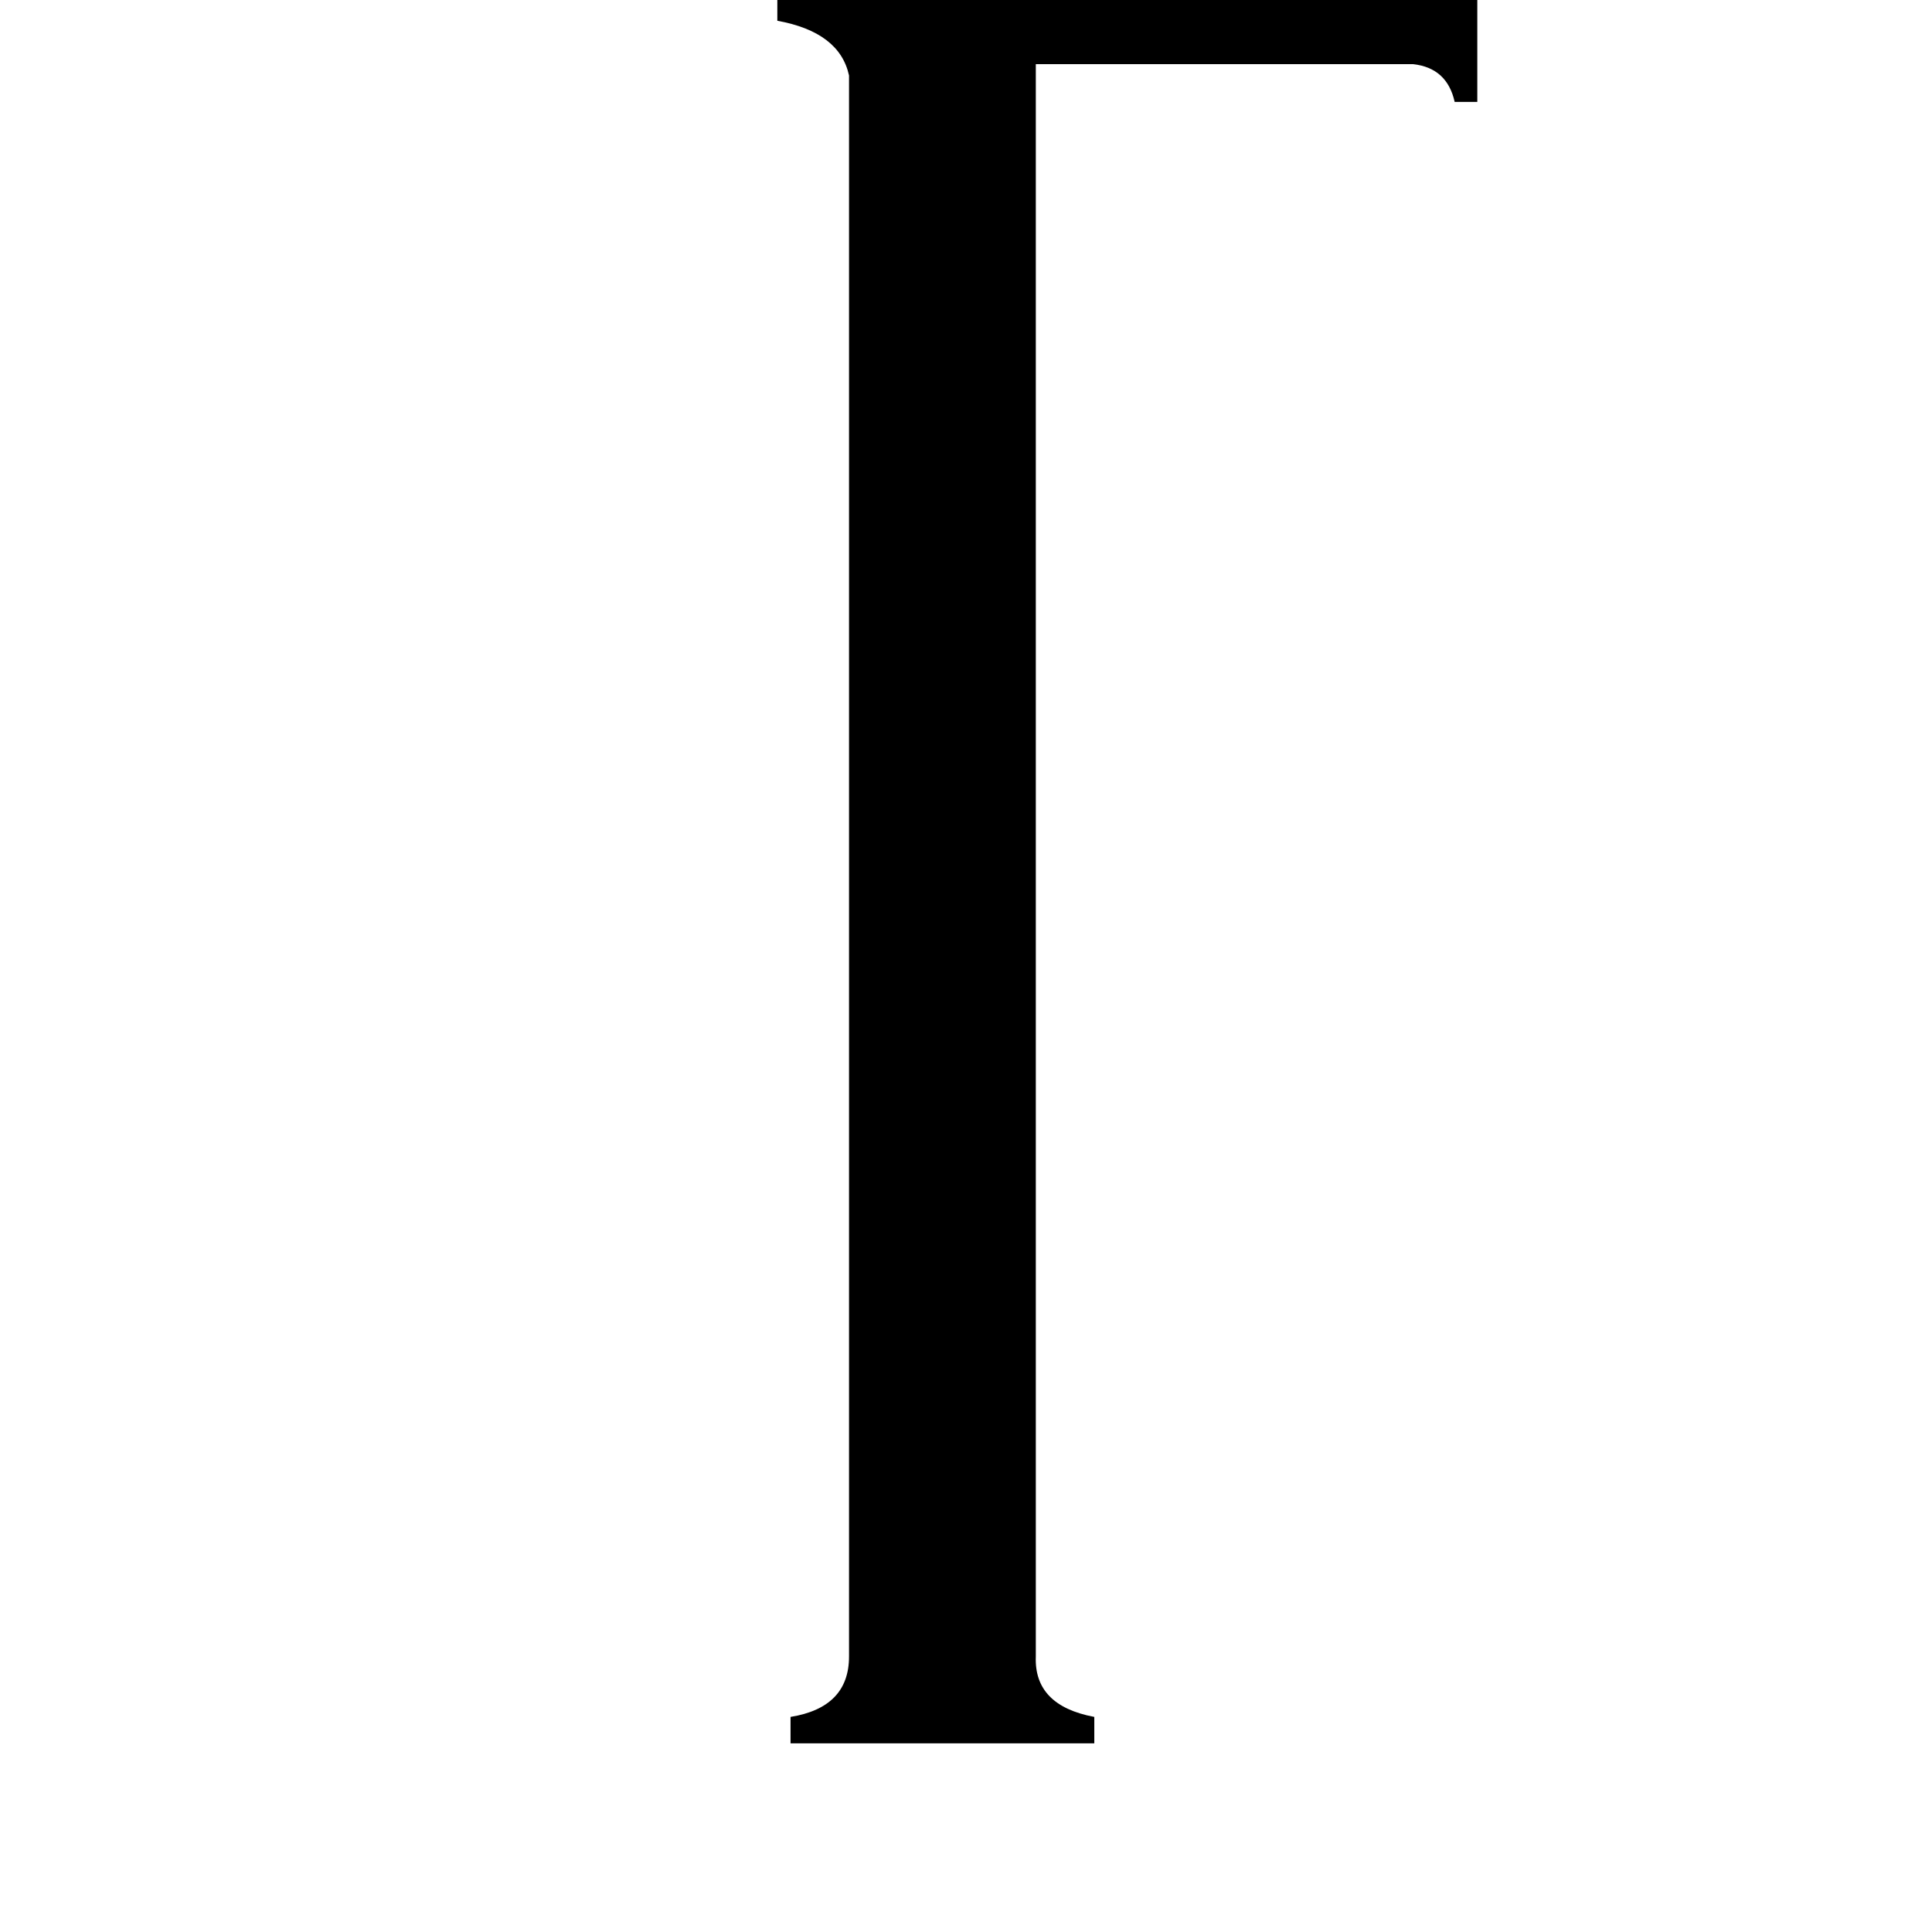 <svg xmlns="http://www.w3.org/2000/svg" viewBox="0 -800 1024 1024">
	<path fill="#000000" d="M549 78Q548 104 580 110V124H419V110Q450 105 450 78V-760Q445 -783 412 -789V-802H749Q768 -805 771 -824H783V-746H771Q767 -764 749 -766H549Z"/>
</svg>